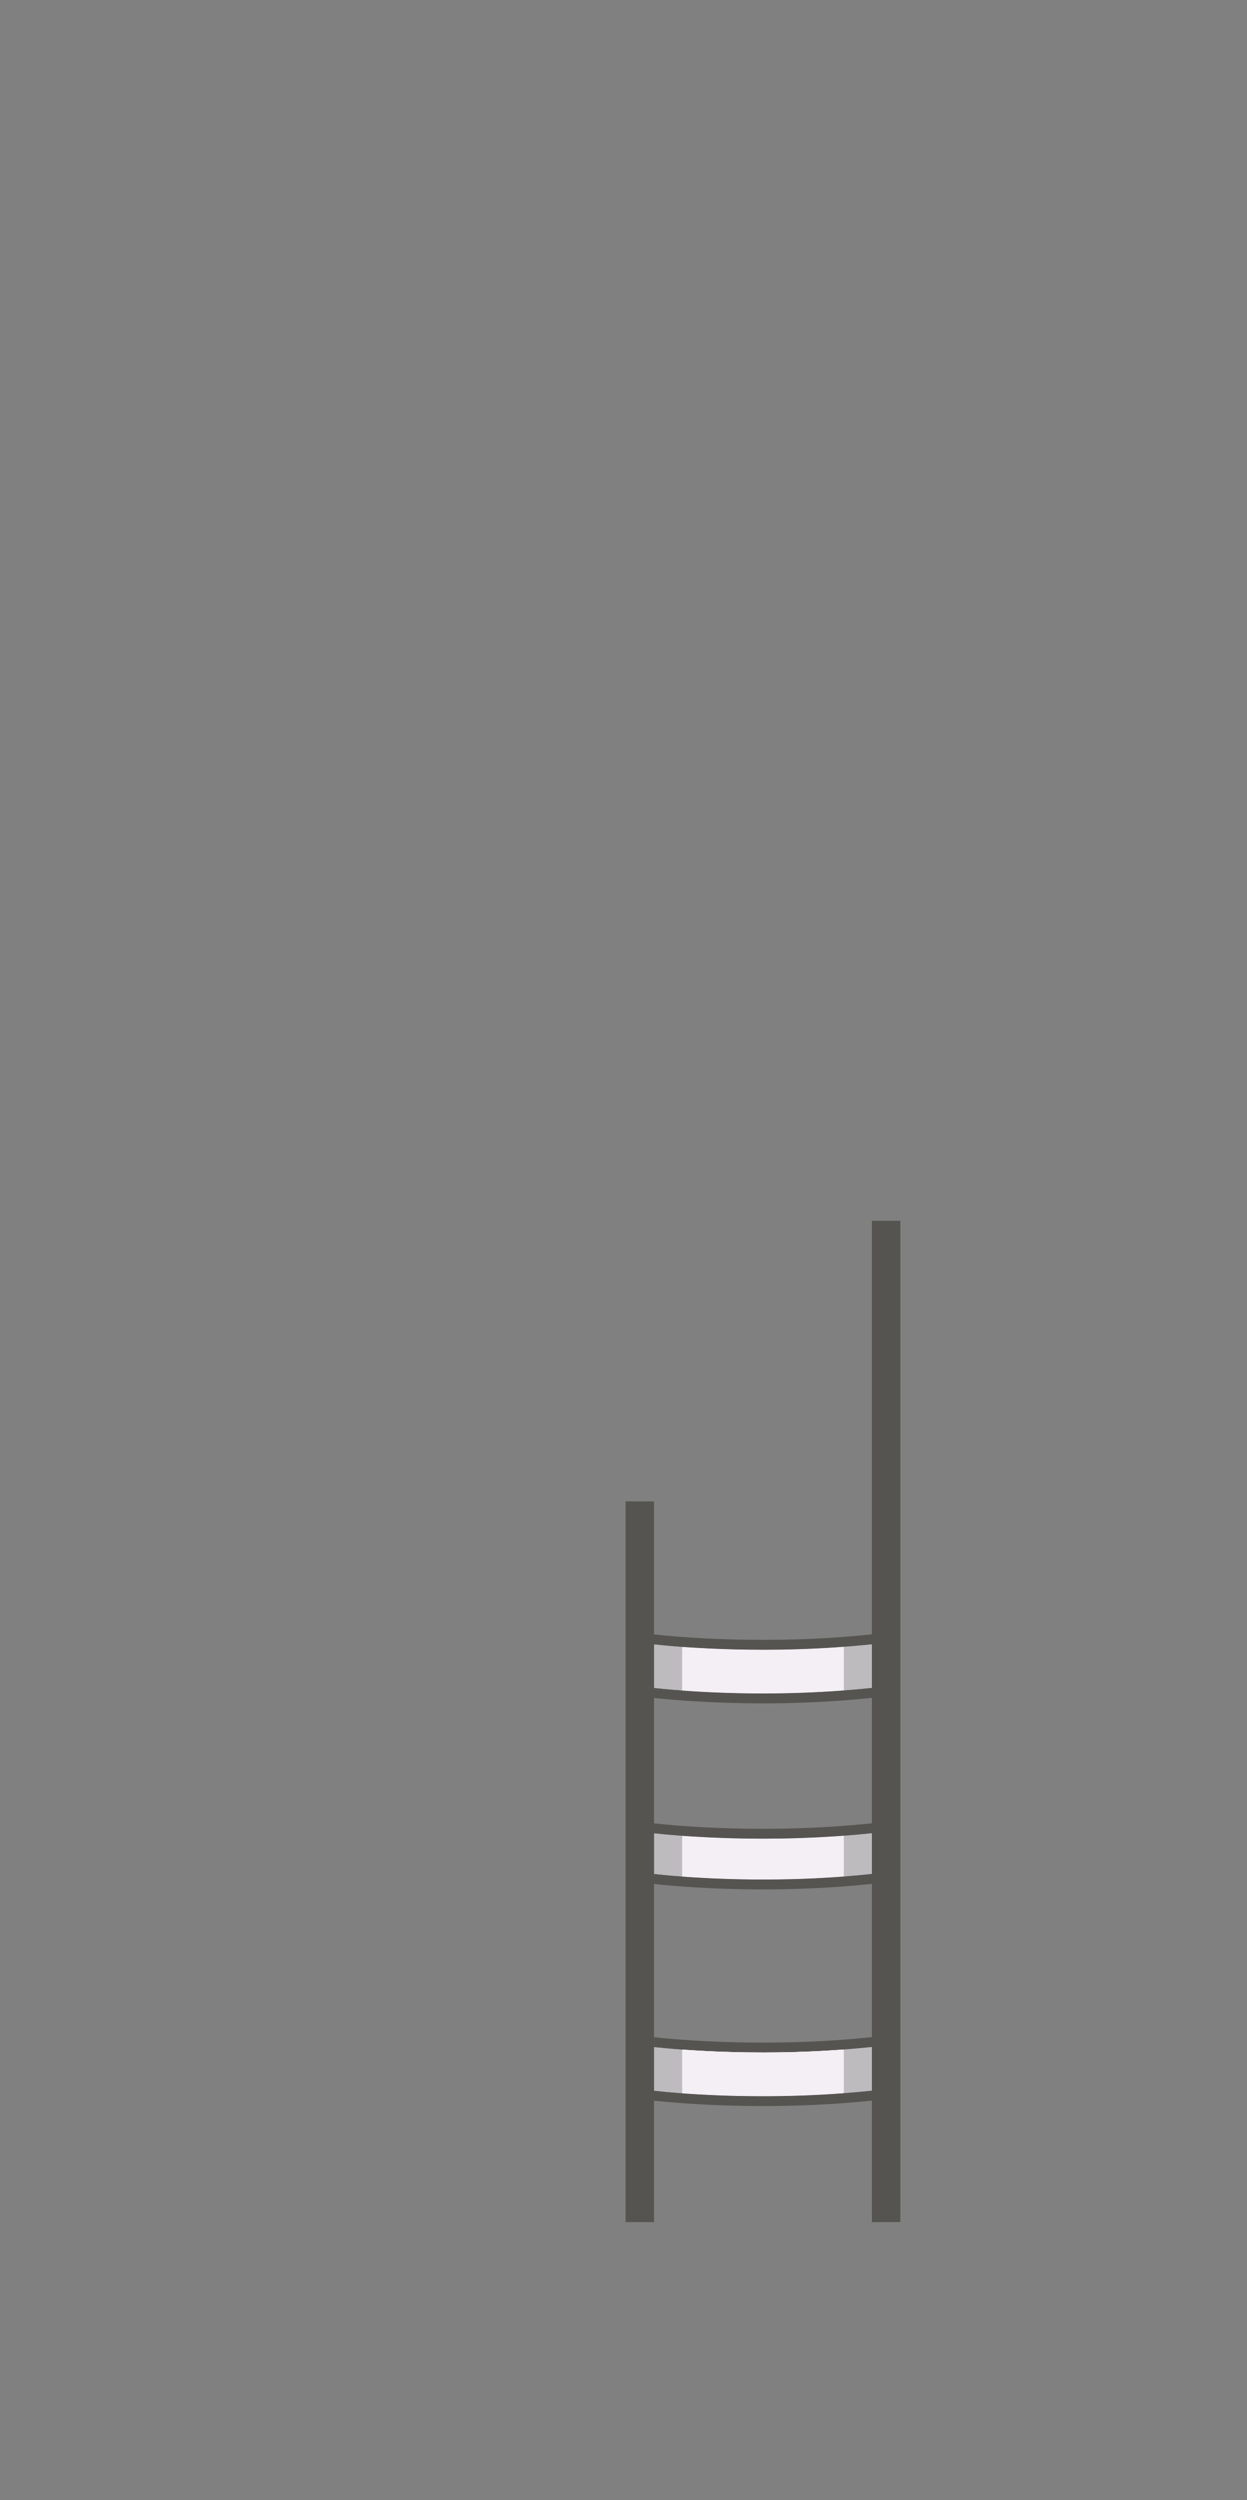 <?xml version="1.0" encoding="UTF-8" standalone="no"?>
<!-- Generator: Adobe Illustrator 26.0.3, SVG Export Plug-In . SVG Version: 6.00 Build 0)  -->

<svg
   version="1.1"
   id="Слой_1"
   x="0px"
   y="0px"
   viewBox="0 0 486.98 976.34"
   style="enable-background:new 0 0 486.98 976.34;"
   xml:space="preserve"
   sodipodi:docname="М-11.svg"
   inkscape:version="1.1.1 (3bf5ae0d25, 2021-09-20)"
   xmlns:inkscape="http://www.inkscape.org/namespaces/inkscape"
   xmlns:sodipodi="http://sodipodi.sourceforge.net/DTD/sodipodi-0.dtd"
   xmlns="http://www.w3.org/2000/svg"
   xmlns:svg="http://www.w3.org/2000/svg"><rect x="0" y="0" width="486.98" height="976.34" fill="#808080" stroke="none"/><defs
   id="defs24486">
	
	
	
</defs><sodipodi:namedview
   id="namedview24484"
   pagecolor="#ffffff"
   bordercolor="#666666"
   borderopacity="1.0"
   inkscape:pageshadow="2"
   inkscape:pageopacity="0.0"
   inkscape:pagecheckerboard="0"
   showgrid="false"
   inkscape:zoom="0.85216213"
   inkscape:cx="243.49826"
   inkscape:cy="488.75676"
   inkscape:window-width="1920"
   inkscape:window-height="1017"
   inkscape:window-x="-8"
   inkscape:window-y="-8"
   inkscape:window-maximized="1"
   inkscape:current-layer="Слой_1" />
<style
   type="text/css"
   id="style24329">
	.st0{fill:#F6D3BD;}
	.st1{fill:#C4A996;}
	.st2{fill:#ED1C24;}
	.st3{fill:#998475;}
	.st4{fill:#BDB7B2;}
	.st5{fill:#E7E3E0;}
	.st6{fill:#4F5260;}
	.st7{fill:#555968;}
	.st8{fill:url(#SVGID_1_);}
	.st9{fill:url(#SVGID_00000044139585137344877780000018023114714029464999_);}
	.st10{fill:url(#SVGID_00000018931882920868231830000000563511005995275958_);}
	.st11{fill:url(#SVGID_00000052082989980704204420000013907084196096562826_);}
	.st12{fill:#63687A;}
	.st13{fill:#AEA89F;}
	.st14{fill:none;stroke:#998475;stroke-width:2;stroke-miterlimit:10;}
	.st15{fill:#FFFFFF;}
	.st16{fill:#1D1D1B;}
	.st17{fill:#E6E6E6;}
	.st18{fill:#333333;}
	.st19{fill:#4D4D4D;}
	.st20{fill:#1A1A1A;}
	.st21{fill:#A8A199;}
	.st22{fill:#E2D6CE;}
	.st23{fill:url(#SVGID_00000150064569477568819610000007410500607499111576_);}
	.st24{fill:url(#SVGID_00000121257334512864670760000013819075421468008636_);}
	.st25{fill:url(#SVGID_00000080194487458410344760000010614641574229309354_);}
	.st26{fill:url(#SVGID_00000010280354749593353280000014447436177323248298_);}
	.st27{fill:#555451;}
	.st28{fill:#578BAA;}
	.st29{fill:#6BABD1;}
	.st30{fill:#A6A6A6;}
	.st31{fill:#F3EFF5;}
	.st32{fill:#D4D1D6;}
	.st33{fill:#848BA3;}
	.st34{fill:#676D80;}
	.st35{fill:#9FA7C4;}
	.st36{fill:#BEBBBF;}
	.st37{fill:url(#SVGID_00000030451257754903264850000015415591290042359441_);}
	.st38{fill:url(#SVGID_00000121255088083273345030000007459833444856130706_);}
	.st39{fill:url(#SVGID_00000109022724638501828910000001078915680135995576_);}
	.st40{fill:url(#SVGID_00000036215788642041043380000017522219094742402473_);}
	.st41{fill:url(#SVGID_00000165943366273434682870000007620483142424882863_);}
	.st42{fill:url(#SVGID_00000003100937504956182310000014598001022483219596_);}
	.st43{fill:url(#SVGID_00000182505628001137469500000009294949244839230387_);}
	.st44{fill:url(#SVGID_00000165231408983398802600000010339034833270704535_);}
	.st45{fill:url(#SVGID_00000019667895768821108470000015454542743019591848_);}
	.st46{fill:url(#SVGID_00000066511496066170879750000014272003074945758134_);}
	.st47{fill:url(#SVGID_00000095313475834637810210000007032524346608177081_);}
	.st48{fill:url(#SVGID_00000012463711376451883170000017914296745021208208_);}
	.st49{fill:url(#SVGID_00000116215371629083459670000014868883932509264570_);}
	.st50{fill:url(#SVGID_00000060030512557239877300000009850396771982133888_);}
</style>
<g
   id="g24477">
		<g
   id="g24459">
			<path
   class="st27"
   d="m 281.47,733.67 c 1.12,0.05 2.28,0.09 3.46,0.12 -1.18,-0.04 -2.33,-0.08 -3.46,-0.12 z"
   id="path24439" />
			<g
   id="g24447">
				<g
   id="g24445">
					<path
   class="st36"
   d="m 340.5,715.88 v 15.94 c -3.73,0.39 -7.4,0.72 -11.02,1 -1.4,0.11 -2.8,0.2 -4.18,0.29 -0.7,0.05 -1.38,0.09 -2.07,0.13 -0.76,0.05 -1.52,0.09 -2.28,0.13 -0.87,0.05 -1.75,0.09 -2.61,0.14 -0.41,0.02 -0.81,0.04 -1.21,0.05 -2.29,0.11 -4.53,0.19 -6.74,0.25 -0.38,0.01 -0.76,0.02 -1.15,0.03 -7.32,0.19 -14.19,0.18 -20.44,0.05 -0.11,0 -0.21,0 -0.31,-0.01 -1.2,-0.03 -2.39,-0.06 -3.56,-0.09 -1.18,-0.04 -2.33,-0.08 -3.46,-0.12 -0.37,-0.01 -0.74,-0.02 -1.11,-0.04 -0.71,-0.03 -1.41,-0.06 -2.1,-0.09 -0.98,-0.05 -1.94,-0.09 -2.86,-0.14 -1.59,-0.08 -3.11,-0.17 -4.56,-0.26 -1.56,-0.1 -3.03,-0.2 -4.41,-0.3 -5.08,-0.38 -8.86,-0.76 -11.02,-1 v -15.92 c 2.33,0.25 6.09,0.62 11.02,0.98 0.69,0.05 1.4,0.1 2.13,0.15 0.77,0.05 1.54,0.1 2.35,0.15 1.76,0.11 3.64,0.22 5.62,0.31 0.62,0.03 1.26,0.06 1.9,0.09 1.64,0.07 3.34,0.14 5.1,0.19 1.01,0.04 2.05,0.07 3.1,0.09 0.72,0.02 1.45,0.04 2.19,0.05 1.15,0.03 2.33,0.05 3.52,0.06 1.86,0.03 3.76,0.04 5.71,0.04 4.41,0 9.06,-0.07 13.88,-0.23 0.41,-0.01 0.81,-0.03 1.22,-0.04 1.31,-0.04 2.64,-0.1 3.98,-0.16 1.28,-0.05 2.55,-0.11 3.86,-0.19 0.16,0 0.32,-0.01 0.5,-0.03 1,-0.05 2.02,-0.11 3.05,-0.18 0.62,-0.03 1.26,-0.07 1.89,-0.12 1.01,-0.06 2.02,-0.13 3.05,-0.21 3.62,-0.27 7.29,-0.6 11.02,-0.99 z"
   id="path24441" />
					<path
   class="st36"
   d="m 340.5,642.12 v 17.06 c -3.73,0.39 -7.4,0.72 -11.02,0.99 -1.41,0.11 -2.82,0.21 -4.21,0.3 -2.79,0.18 -5.53,0.33 -8.22,0.45 -2.7,0.13 -5.35,0.22 -7.94,0.28 -1.93,0.06 -3.85,0.09 -5.72,0.11 -0.63,0.01 -1.24,0.01 -1.87,0.02 -2.87,0.03 -5.66,0.02 -8.35,-0.01 -1.54,-0.02 -3.04,-0.04 -4.5,-0.07 -1.48,-0.04 -2.91,-0.07 -4.31,-0.11 -0.97,-0.03 -1.95,-0.07 -2.89,-0.1 -1.07,-0.04 -2.12,-0.08 -3.15,-0.13 -2.68,-0.12 -5.19,-0.26 -7.5,-0.4 -1.56,-0.1 -3.03,-0.2 -4.39,-0.3 -5.08,-0.38 -8.85,-0.76 -11.02,-1 v -17.05 c 2.33,0.25 6.09,0.62 11.02,0.98 0.69,0.05 1.4,0.1 2.13,0.15 0.77,0.05 1.54,0.1 2.35,0.15 1.76,0.11 3.64,0.22 5.62,0.31 0.62,0.03 1.26,0.06 1.9,0.09 1.64,0.07 3.34,0.14 5.1,0.19 1.01,0.04 2.05,0.07 3.1,0.09 0.72,0.02 1.45,0.04 2.19,0.05 1.15,0.03 2.33,0.05 3.52,0.06 1.86,0.03 3.76,0.04 5.71,0.04 1.58,0 3.19,-0.01 4.83,-0.03 0.82,-0.01 1.65,-0.02 2.48,-0.03 0.91,-0.02 1.83,-0.04 2.76,-0.06 0.76,-0.01 1.53,-0.03 2.3,-0.06 1.73,-0.05 3.48,-0.11 5.26,-0.18 0.87,-0.04 1.74,-0.07 2.62,-0.12 1.61,-0.07 3.26,-0.16 4.93,-0.26 0.31,-0.02 0.63,-0.04 0.95,-0.06 0.74,-0.04 1.5,-0.09 2.25,-0.15 4.59,-0.32 9.29,-0.72 14.07,-1.2 z"
   id="path24443" />
				</g>
			</g>
			<path
   class="st31"
   d="m 329.48,643.1 v 17.06 c -1.41,0.11 -2.82,0.21 -4.21,0.3 -2.79,0.18 -5.53,0.33 -8.22,0.45 -2.7,0.12 -5.35,0.21 -7.94,0.28 -1.93,0.05 -3.85,0.08 -5.72,0.11 -0.63,0.01 -1.24,0.01 -1.87,0.02 -2.87,0.02 -5.66,0.02 -8.35,-0.01 -1.54,-0.02 -3.04,-0.04 -4.5,-0.07 -1.48,-0.04 -2.91,-0.07 -4.31,-0.11 -0.97,-0.03 -1.95,-0.07 -2.89,-0.1 -1.07,-0.04 -2.12,-0.08 -3.15,-0.13 -2.68,-0.12 -5.19,-0.26 -7.5,-0.4 -1.56,-0.1 -3.03,-0.2 -4.39,-0.3 v -17.07 c 0.69,0.05 1.4,0.1 2.13,0.15 0.77,0.05 1.54,0.1 2.35,0.15 1.76,0.11 3.64,0.22 5.62,0.31 0.62,0.03 1.26,0.06 1.9,0.09 1.64,0.07 3.34,0.14 5.1,0.19 1.01,0.04 2.05,0.07 3.1,0.09 0.72,0.02 1.45,0.04 2.19,0.05 1.15,0.03 2.33,0.05 3.52,0.06 1.86,0.03 3.76,0.04 5.71,0.04 1.58,0 3.19,-0.01 4.83,-0.03 0.82,-0.01 1.65,-0.02 2.48,-0.03 0.91,-0.02 1.83,-0.04 2.76,-0.06 0.76,-0.01 1.53,-0.03 2.3,-0.06 1.73,-0.05 3.48,-0.11 5.26,-0.18 0.87,-0.04 1.74,-0.07 2.62,-0.12 1.61,-0.07 3.26,-0.16 4.93,-0.26 0.31,-0.02 0.63,-0.04 0.95,-0.06 0.74,-0.04 1.5,-0.09 2.25,-0.15 1.02,-0.06 2.03,-0.12 3.05,-0.21 z"
   id="path24449" />
			<path
   class="st31"
   d="m 329.48,716.88 v 15.95 c -1.4,0.11 -2.8,0.2 -4.18,0.29 -0.7,0.05 -1.38,0.09 -2.07,0.13 -0.76,0.05 -1.52,0.09 -2.28,0.13 -0.87,0.05 -1.75,0.09 -2.61,0.14 -0.41,0.02 -0.81,0.04 -1.21,0.05 -2.29,0.11 -4.53,0.19 -6.74,0.25 -0.38,0.01 -0.76,0.02 -1.15,0.03 -7.32,0.19 -14.19,0.18 -20.44,0.05 -0.11,0 -0.21,0 -0.31,-0.01 -1.2,-0.03 -2.39,-0.06 -3.56,-0.09 -1.18,-0.03 -2.34,-0.07 -3.46,-0.12 -0.37,-0.01 -0.74,-0.02 -1.11,-0.04 -0.71,-0.03 -1.41,-0.06 -2.1,-0.09 -0.98,-0.05 -1.94,-0.09 -2.86,-0.14 -1.59,-0.08 -3.11,-0.17 -4.56,-0.26 -1.56,-0.1 -3.03,-0.2 -4.41,-0.3 v -15.94 c 0.69,0.05 1.4,0.1 2.13,0.15 0.77,0.05 1.54,0.1 2.35,0.15 1.76,0.11 3.64,0.22 5.62,0.31 0.62,0.03 1.26,0.06 1.9,0.09 1.64,0.07 3.34,0.14 5.1,0.19 1.01,0.04 2.05,0.07 3.1,0.09 0.72,0.02 1.45,0.04 2.19,0.05 1.15,0.03 2.33,0.05 3.52,0.06 1.86,0.03 3.76,0.04 5.71,0.04 4.41,0 9.06,-0.07 13.88,-0.23 0.41,-0.01 0.81,-0.03 1.22,-0.04 1.31,-0.04 2.64,-0.1 3.98,-0.16 1.28,-0.05 2.55,-0.11 3.86,-0.19 0.16,0 0.32,-0.01 0.5,-0.03 1,-0.05 2.02,-0.11 3.05,-0.18 0.62,-0.03 1.26,-0.07 1.89,-0.12 1.01,-0.07 2.02,-0.13 3.05,-0.21 z"
   id="path24451" />
			<g
   id="g24457">
				<path
   class="st31"
   d="m 329.48,716.88 v 15.95 c -1.4,0.11 -2.8,0.2 -4.18,0.29 -0.7,0.05 -1.38,0.09 -2.07,0.13 -0.76,0.05 -1.52,0.09 -2.28,0.13 -0.87,0.05 -1.75,0.09 -2.61,0.14 -0.41,0.02 -0.81,0.04 -1.21,0.05 -2.29,0.11 -4.53,0.19 -6.74,0.25 -0.38,0.01 -0.76,0.02 -1.15,0.03 -7.32,0.19 -14.19,0.18 -20.44,0.05 -0.11,0 -0.21,0 -0.31,-0.01 -1.2,-0.03 -2.39,-0.06 -3.56,-0.09 -1.18,-0.03 -2.34,-0.07 -3.46,-0.12 -0.37,-0.01 -0.74,-0.02 -1.11,-0.04 -0.71,-0.03 -1.41,-0.06 -2.1,-0.09 -0.98,-0.05 -1.94,-0.09 -2.86,-0.14 -1.59,-0.08 -3.11,-0.17 -4.56,-0.26 -1.56,-0.1 -3.03,-0.2 -4.41,-0.3 v -15.94 c 0.69,0.05 1.4,0.1 2.13,0.15 0.77,0.05 1.54,0.1 2.35,0.15 1.76,0.11 3.64,0.22 5.62,0.31 0.62,0.03 1.26,0.06 1.9,0.09 1.64,0.07 3.34,0.14 5.1,0.19 1.01,0.04 2.05,0.07 3.1,0.09 0.72,0.02 1.45,0.04 2.19,0.05 1.15,0.03 2.33,0.05 3.52,0.06 1.86,0.03 3.76,0.04 5.71,0.04 4.41,0 9.06,-0.07 13.88,-0.23 0.41,-0.01 0.81,-0.03 1.22,-0.04 1.31,-0.04 2.64,-0.1 3.98,-0.16 1.28,-0.05 2.55,-0.11 3.86,-0.19 0.16,0 0.32,-0.01 0.5,-0.03 1,-0.05 2.02,-0.11 3.05,-0.18 0.62,-0.03 1.26,-0.07 1.89,-0.12 1.01,-0.07 2.02,-0.13 3.05,-0.21 z"
   id="path24453" />
				<path
   class="st31"
   d="m 329.48,643.1 v 17.06 c -1.41,0.11 -2.82,0.21 -4.21,0.3 -2.79,0.18 -5.53,0.33 -8.22,0.45 -2.7,0.12 -5.35,0.21 -7.94,0.28 -1.93,0.05 -3.85,0.08 -5.72,0.11 -0.63,0.01 -1.24,0.01 -1.87,0.02 -2.87,0.02 -5.66,0.02 -8.35,-0.01 -1.54,-0.02 -3.04,-0.04 -4.5,-0.07 -1.48,-0.04 -2.91,-0.07 -4.31,-0.11 -0.97,-0.03 -1.95,-0.07 -2.89,-0.1 -1.07,-0.04 -2.12,-0.08 -3.15,-0.13 -2.68,-0.12 -5.19,-0.26 -7.5,-0.4 -1.56,-0.1 -3.03,-0.2 -4.39,-0.3 v -17.07 c 0.69,0.05 1.4,0.1 2.13,0.15 0.77,0.05 1.54,0.1 2.35,0.15 1.76,0.11 3.64,0.22 5.62,0.31 0.62,0.03 1.26,0.06 1.9,0.09 1.64,0.07 3.34,0.14 5.1,0.19 1.01,0.04 2.05,0.07 3.1,0.09 0.72,0.02 1.45,0.04 2.19,0.05 1.15,0.03 2.33,0.05 3.52,0.06 1.86,0.03 3.76,0.04 5.71,0.04 1.58,0 3.19,-0.01 4.83,-0.03 0.82,-0.01 1.65,-0.02 2.48,-0.03 0.91,-0.02 1.83,-0.04 2.76,-0.06 0.76,-0.01 1.53,-0.03 2.3,-0.06 1.73,-0.05 3.48,-0.11 5.26,-0.18 0.87,-0.04 1.74,-0.07 2.62,-0.12 1.61,-0.07 3.26,-0.16 4.93,-0.26 0.31,-0.02 0.63,-0.04 0.95,-0.06 0.74,-0.04 1.5,-0.09 2.25,-0.15 1.02,-0.06 2.03,-0.12 3.05,-0.21 z"
   id="path24455" />
			</g>
		</g>
		<g
   id="g24475">
			<path
   class="st27"
   d="m 255.41,795.56 v 3.88 c 2.33,0.25 6.09,0.62 11.02,0.98 4.14,0.3 9.12,0.6 14.76,0.81 0.58,0.02 1.16,0.04 1.75,0.06 1.2,0.05 2.44,0.08 3.69,0.11 0.72,0.02 1.45,0.04 2.19,0.05 1.15,0.03 2.33,0.05 3.52,0.06 1.86,0.03 3.76,0.04 5.71,0.04 1.58,0 3.19,-0.01 4.83,-0.03 0.4,0 0.82,-0.01 1.24,-0.01 1.04,-0.02 2.12,-0.04 3.2,-0.06 0.26,0 0.53,-0.01 0.8,-0.02 0.76,-0.01 1.53,-0.03 2.3,-0.06 0.26,0 0.51,-0.01 0.77,-0.02 1.58,-0.05 3.2,-0.11 4.84,-0.18 0.75,-0.03 1.5,-0.06 2.27,-0.1 0.65,-0.03 1.31,-0.06 1.99,-0.1 0.65,-0.03 1.33,-0.07 2,-0.11 1.36,-0.07 2.74,-0.16 4.14,-0.26 4.59,-0.31 9.29,-0.71 14.07,-1.2 v -3.87 c -40.9,4.3 -76.27,0.99 -85.09,0.03 z"
   id="path24461" />
			<g
   id="g24467">
				<g
   id="g24465">
					<path
   class="st36"
   d="m 340.5,799.4 v 17.06 c -3.73,0.39 -7.4,0.72 -11.02,0.99 -1.41,0.11 -2.82,0.21 -4.21,0.3 -1.39,0.09 -2.78,0.17 -4.14,0.25 -1.38,0.07 -2.74,0.14 -4.08,0.2 -2.7,0.13 -5.35,0.22 -7.94,0.28 -1.29,0.03 -2.57,0.06 -3.84,0.08 -1.26,0.02 -2.51,0.04 -3.75,0.05 -2.87,0.03 -5.66,0.02 -8.35,-0.01 -1.54,-0.02 -3.04,-0.04 -4.5,-0.07 -1.48,-0.04 -2.91,-0.07 -4.31,-0.11 -0.97,-0.03 -1.95,-0.07 -2.89,-0.1 -1.07,-0.04 -2.12,-0.08 -3.15,-0.13 -2.68,-0.12 -5.19,-0.26 -7.5,-0.4 -0.77,-0.05 -1.53,-0.1 -2.26,-0.15 -0.73,-0.05 -1.44,-0.1 -2.13,-0.15 -5.08,-0.38 -8.85,-0.76 -11.02,-1 v -17.05 c 2.33,0.25 6.09,0.62 11.02,0.98 4.14,0.3 9.12,0.6 14.76,0.81 0.58,0.02 1.16,0.04 1.75,0.06 1.2,0.05 2.44,0.08 3.69,0.11 0.72,0.02 1.45,0.04 2.19,0.05 1.15,0.03 2.33,0.05 3.52,0.06 1.86,0.03 3.76,0.04 5.71,0.04 1.58,0 3.19,-0.01 4.83,-0.03 0.4,0 0.82,-0.01 1.24,-0.01 1.04,-0.02 2.12,-0.04 3.2,-0.06 0.26,0 0.53,-0.01 0.8,-0.02 0.76,-0.01 1.53,-0.03 2.3,-0.06 0.26,0 0.51,-0.01 0.77,-0.02 1.58,-0.05 3.2,-0.11 4.84,-0.18 0.75,-0.03 1.5,-0.06 2.27,-0.1 0.65,-0.03 1.31,-0.06 1.99,-0.1 0.65,-0.03 1.33,-0.07 2,-0.11 1.36,-0.07 2.74,-0.16 4.14,-0.26 4.59,-0.31 9.29,-0.72 14.07,-1.2 z"
   id="path24463" />
				</g>
			</g>
			<path
   class="st31"
   d="m 329.48,800.38 v 17.06 c -1.41,0.11 -2.82,0.21 -4.21,0.3 -1.39,0.09 -2.78,0.17 -4.14,0.25 -1.38,0.07 -2.74,0.14 -4.08,0.2 -2.7,0.12 -5.35,0.21 -7.94,0.28 -1.29,0.03 -2.57,0.06 -3.84,0.08 -1.26,0.02 -2.51,0.04 -3.75,0.05 -2.87,0.02 -5.66,0.02 -8.35,-0.01 -1.54,-0.02 -3.04,-0.04 -4.5,-0.07 -1.48,-0.04 -2.91,-0.07 -4.31,-0.11 -0.97,-0.03 -1.95,-0.07 -2.89,-0.1 -1.07,-0.04 -2.12,-0.08 -3.15,-0.13 -2.68,-0.12 -5.19,-0.26 -7.5,-0.4 -0.77,-0.05 -1.53,-0.1 -2.26,-0.15 -0.73,-0.05 -1.44,-0.1 -2.13,-0.15 v -17.07 c 4.14,0.3 9.12,0.6 14.76,0.81 0.58,0.02 1.16,0.04 1.75,0.06 1.2,0.05 2.44,0.08 3.69,0.11 0.72,0.02 1.45,0.04 2.19,0.05 1.15,0.03 2.33,0.05 3.52,0.06 1.86,0.03 3.76,0.04 5.71,0.04 1.58,0 3.19,-0.01 4.83,-0.03 0.4,0 0.82,-0.01 1.24,-0.01 1.04,-0.02 2.12,-0.04 3.2,-0.06 0.26,0 0.53,-0.01 0.8,-0.02 0.76,-0.01 1.53,-0.03 2.3,-0.06 0.26,0 0.51,-0.01 0.77,-0.02 1.58,-0.05 3.2,-0.11 4.84,-0.18 0.75,-0.03 1.5,-0.06 2.27,-0.1 0.65,-0.03 1.31,-0.06 1.99,-0.1 0.65,-0.03 1.33,-0.07 2,-0.11 1.36,-0.07 2.74,-0.16 4.14,-0.26 1.02,-0.05 2.03,-0.13 3.05,-0.21 z"
   id="path24469" />
			<g
   id="g24473">
				<path
   class="st31"
   d="m 329.48,800.38 v 17.06 c -1.41,0.11 -2.82,0.21 -4.21,0.3 -1.39,0.09 -2.78,0.17 -4.14,0.25 -1.38,0.07 -2.74,0.14 -4.08,0.2 -2.7,0.12 -5.35,0.21 -7.94,0.28 -1.29,0.03 -2.57,0.06 -3.84,0.08 -1.26,0.02 -2.51,0.04 -3.75,0.05 -2.87,0.02 -5.66,0.02 -8.35,-0.01 -1.54,-0.02 -3.04,-0.04 -4.5,-0.07 -1.48,-0.04 -2.91,-0.07 -4.31,-0.11 -0.97,-0.03 -1.95,-0.07 -2.89,-0.1 -1.07,-0.04 -2.12,-0.08 -3.15,-0.13 -2.68,-0.12 -5.19,-0.26 -7.5,-0.4 -0.77,-0.05 -1.53,-0.1 -2.26,-0.15 -0.73,-0.05 -1.44,-0.1 -2.13,-0.15 v -17.07 c 4.14,0.3 9.12,0.6 14.76,0.81 0.58,0.02 1.16,0.04 1.75,0.06 1.2,0.05 2.44,0.08 3.69,0.11 0.72,0.02 1.45,0.04 2.19,0.05 1.15,0.03 2.33,0.05 3.52,0.06 1.86,0.03 3.76,0.04 5.71,0.04 1.58,0 3.19,-0.01 4.83,-0.03 0.4,0 0.82,-0.01 1.24,-0.01 1.04,-0.02 2.12,-0.04 3.2,-0.06 0.26,0 0.53,-0.01 0.8,-0.02 0.76,-0.01 1.53,-0.03 2.3,-0.06 0.26,0 0.51,-0.01 0.77,-0.02 1.58,-0.05 3.2,-0.11 4.84,-0.18 0.75,-0.03 1.5,-0.06 2.27,-0.1 0.65,-0.03 1.31,-0.06 1.99,-0.1 0.65,-0.03 1.33,-0.07 2,-0.11 1.36,-0.07 2.74,-0.16 4.14,-0.26 1.02,-0.05 2.03,-0.13 3.05,-0.21 z"
   id="path24471" />
			</g>
		</g>
	</g><path
   class="st27"
   d="m 340.5,476.75 v 161.49 c -40.9,4.32 -76.27,1 -85.09,0.03 V 586.33 H 244.3 v 281.44 h 11.11 v -47.42 c 6.08,0.66 21.87,2.11 42.64,2.11 12.66,0 27.17,-0.55 42.45,-2.14 v 47.45 h 11.1 V 476.75 Z m 0,339.71 c -3.73,0.39 -7.4,0.72 -11.02,0.99 -1.41,0.11 -2.82,0.21 -4.21,0.3 -1.39,0.09 -2.78,0.17 -4.14,0.25 -1.38,0.08 -2.74,0.15 -4.08,0.2 -2.7,0.13 -5.35,0.22 -7.94,0.28 -1.29,0.04 -2.58,0.07 -3.84,0.08 -1.26,0.02 -2.51,0.04 -3.75,0.05 -2.87,0.03 -5.66,0.02 -8.35,-0.01 -1.54,-0.02 -3.04,-0.04 -4.5,-0.07 -1.48,-0.04 -2.91,-0.07 -4.31,-0.11 -0.97,-0.03 -1.95,-0.07 -2.89,-0.1 -1.07,-0.04 -2.12,-0.08 -3.15,-0.13 -2.68,-0.12 -5.19,-0.26 -7.5,-0.4 -0.77,-0.05 -1.53,-0.1 -2.26,-0.15 -0.73,-0.05 -1.44,-0.1 -2.13,-0.15 -5.08,-0.38 -8.85,-0.76 -11.02,-1 v -80.76 c 6.08,0.67 21.87,2.12 42.64,2.12 12.66,0 27.17,-0.56 42.45,-2.15 z m 0,-84.63 c -3.73,0.39 -7.4,0.72 -11.02,1 -1.4,0.11 -2.8,0.2 -4.18,0.29 -0.7,0.05 -1.38,0.09 -2.07,0.13 -0.76,0.05 -1.52,0.09 -2.28,0.13 -0.87,0.05 -1.75,0.09 -2.61,0.14 -0.41,0.02 -0.81,0.04 -1.21,0.05 -2.29,0.11 -4.53,0.19 -6.74,0.25 -0.38,0.01 -0.76,0.02 -1.15,0.03 -7.32,0.19 -14.19,0.18 -20.44,0.05 -0.11,0 -0.21,0 -0.31,-0.01 -1.2,-0.03 -2.39,-0.06 -3.56,-0.09 -1.18,-0.03 -2.34,-0.07 -3.46,-0.12 -0.37,-0.01 -0.74,-0.02 -1.11,-0.04 -0.71,-0.03 -1.41,-0.06 -2.1,-0.09 -0.98,-0.05 -1.94,-0.09 -2.86,-0.14 -1.59,-0.08 -3.11,-0.17 -4.56,-0.26 -1.56,-0.1 -3.03,-0.2 -4.41,-0.3 -5.08,-0.38 -8.86,-0.76 -11.02,-1 v -15.92 c 2.33,0.25 6.09,0.62 11.02,0.98 0.69,0.05 1.4,0.1 2.13,0.15 0.77,0.05 1.54,0.1 2.35,0.15 1.76,0.11 3.64,0.22 5.62,0.31 0.62,0.03 1.26,0.06 1.9,0.09 1.64,0.07 3.34,0.14 5.1,0.19 1.01,0.04 2.05,0.07 3.1,0.09 0.72,0.02 1.45,0.04 2.19,0.05 1.15,0.03 2.33,0.05 3.52,0.06 1.86,0.03 3.76,0.04 5.71,0.04 4.41,0 9.06,-0.07 13.88,-0.23 0.41,-0.01 0.81,-0.03 1.22,-0.04 1.31,-0.04 2.64,-0.1 3.98,-0.16 1.26,-0.05 2.55,-0.12 3.86,-0.19 0.16,0 0.32,-0.01 0.5,-0.03 1,-0.05 2.02,-0.11 3.05,-0.18 0.62,-0.03 1.26,-0.07 1.89,-0.12 1.01,-0.06 2.02,-0.13 3.05,-0.21 3.62,-0.27 7.29,-0.6 11.02,-0.99 z m 0,-19.81 c -40.9,4.32 -76.27,1.01 -85.09,0.03 v -48.96 c 6.08,0.65 21.87,2.11 42.64,2.11 12.66,0 27.17,-0.55 42.45,-2.15 z m 0,-52.85 c -3.73,0.39 -7.4,0.72 -11.02,0.99 -1.41,0.11 -2.82,0.21 -4.21,0.3 -2.79,0.18 -5.53,0.33 -8.22,0.45 -2.7,0.13 -5.35,0.22 -7.94,0.28 -1.93,0.06 -3.85,0.09 -5.72,0.11 -0.63,0.01 -1.24,0.01 -1.87,0.02 -2.87,0.03 -5.66,0.02 -8.35,-0.01 -1.54,-0.02 -3.04,-0.04 -4.5,-0.07 -1.48,-0.04 -2.91,-0.07 -4.31,-0.11 -0.97,-0.03 -1.95,-0.07 -2.89,-0.1 -1.07,-0.04 -2.12,-0.08 -3.15,-0.13 -2.68,-0.12 -5.19,-0.26 -7.5,-0.4 -1.56,-0.1 -3.03,-0.2 -4.39,-0.3 -5.08,-0.38 -8.85,-0.76 -11.02,-1 v -17.05 c 2.33,0.25 6.09,0.62 11.02,0.98 0.69,0.05 1.4,0.1 2.13,0.15 0.77,0.05 1.54,0.1 2.35,0.15 1.76,0.11 3.64,0.22 5.62,0.31 0.62,0.03 1.26,0.06 1.9,0.09 1.64,0.07 3.34,0.14 5.1,0.19 1.01,0.04 2.05,0.07 3.1,0.09 0.72,0.02 1.45,0.04 2.19,0.05 1.15,0.03 2.33,0.05 3.52,0.06 1.86,0.03 3.76,0.04 5.71,0.04 1.58,0 3.19,-0.01 4.83,-0.03 0.82,-0.01 1.65,-0.02 2.48,-0.03 0.91,-0.02 1.83,-0.04 2.76,-0.06 0.76,-0.01 1.53,-0.03 2.3,-0.06 1.73,-0.05 3.48,-0.11 5.26,-0.18 0.87,-0.04 1.74,-0.07 2.62,-0.12 1.62,-0.08 3.26,-0.17 4.93,-0.26 0.31,-0.02 0.63,-0.04 0.95,-0.06 0.74,-0.04 1.5,-0.09 2.25,-0.15 4.59,-0.31 9.29,-0.71 14.07,-1.2 z"
   id="path24479" />
</svg>
